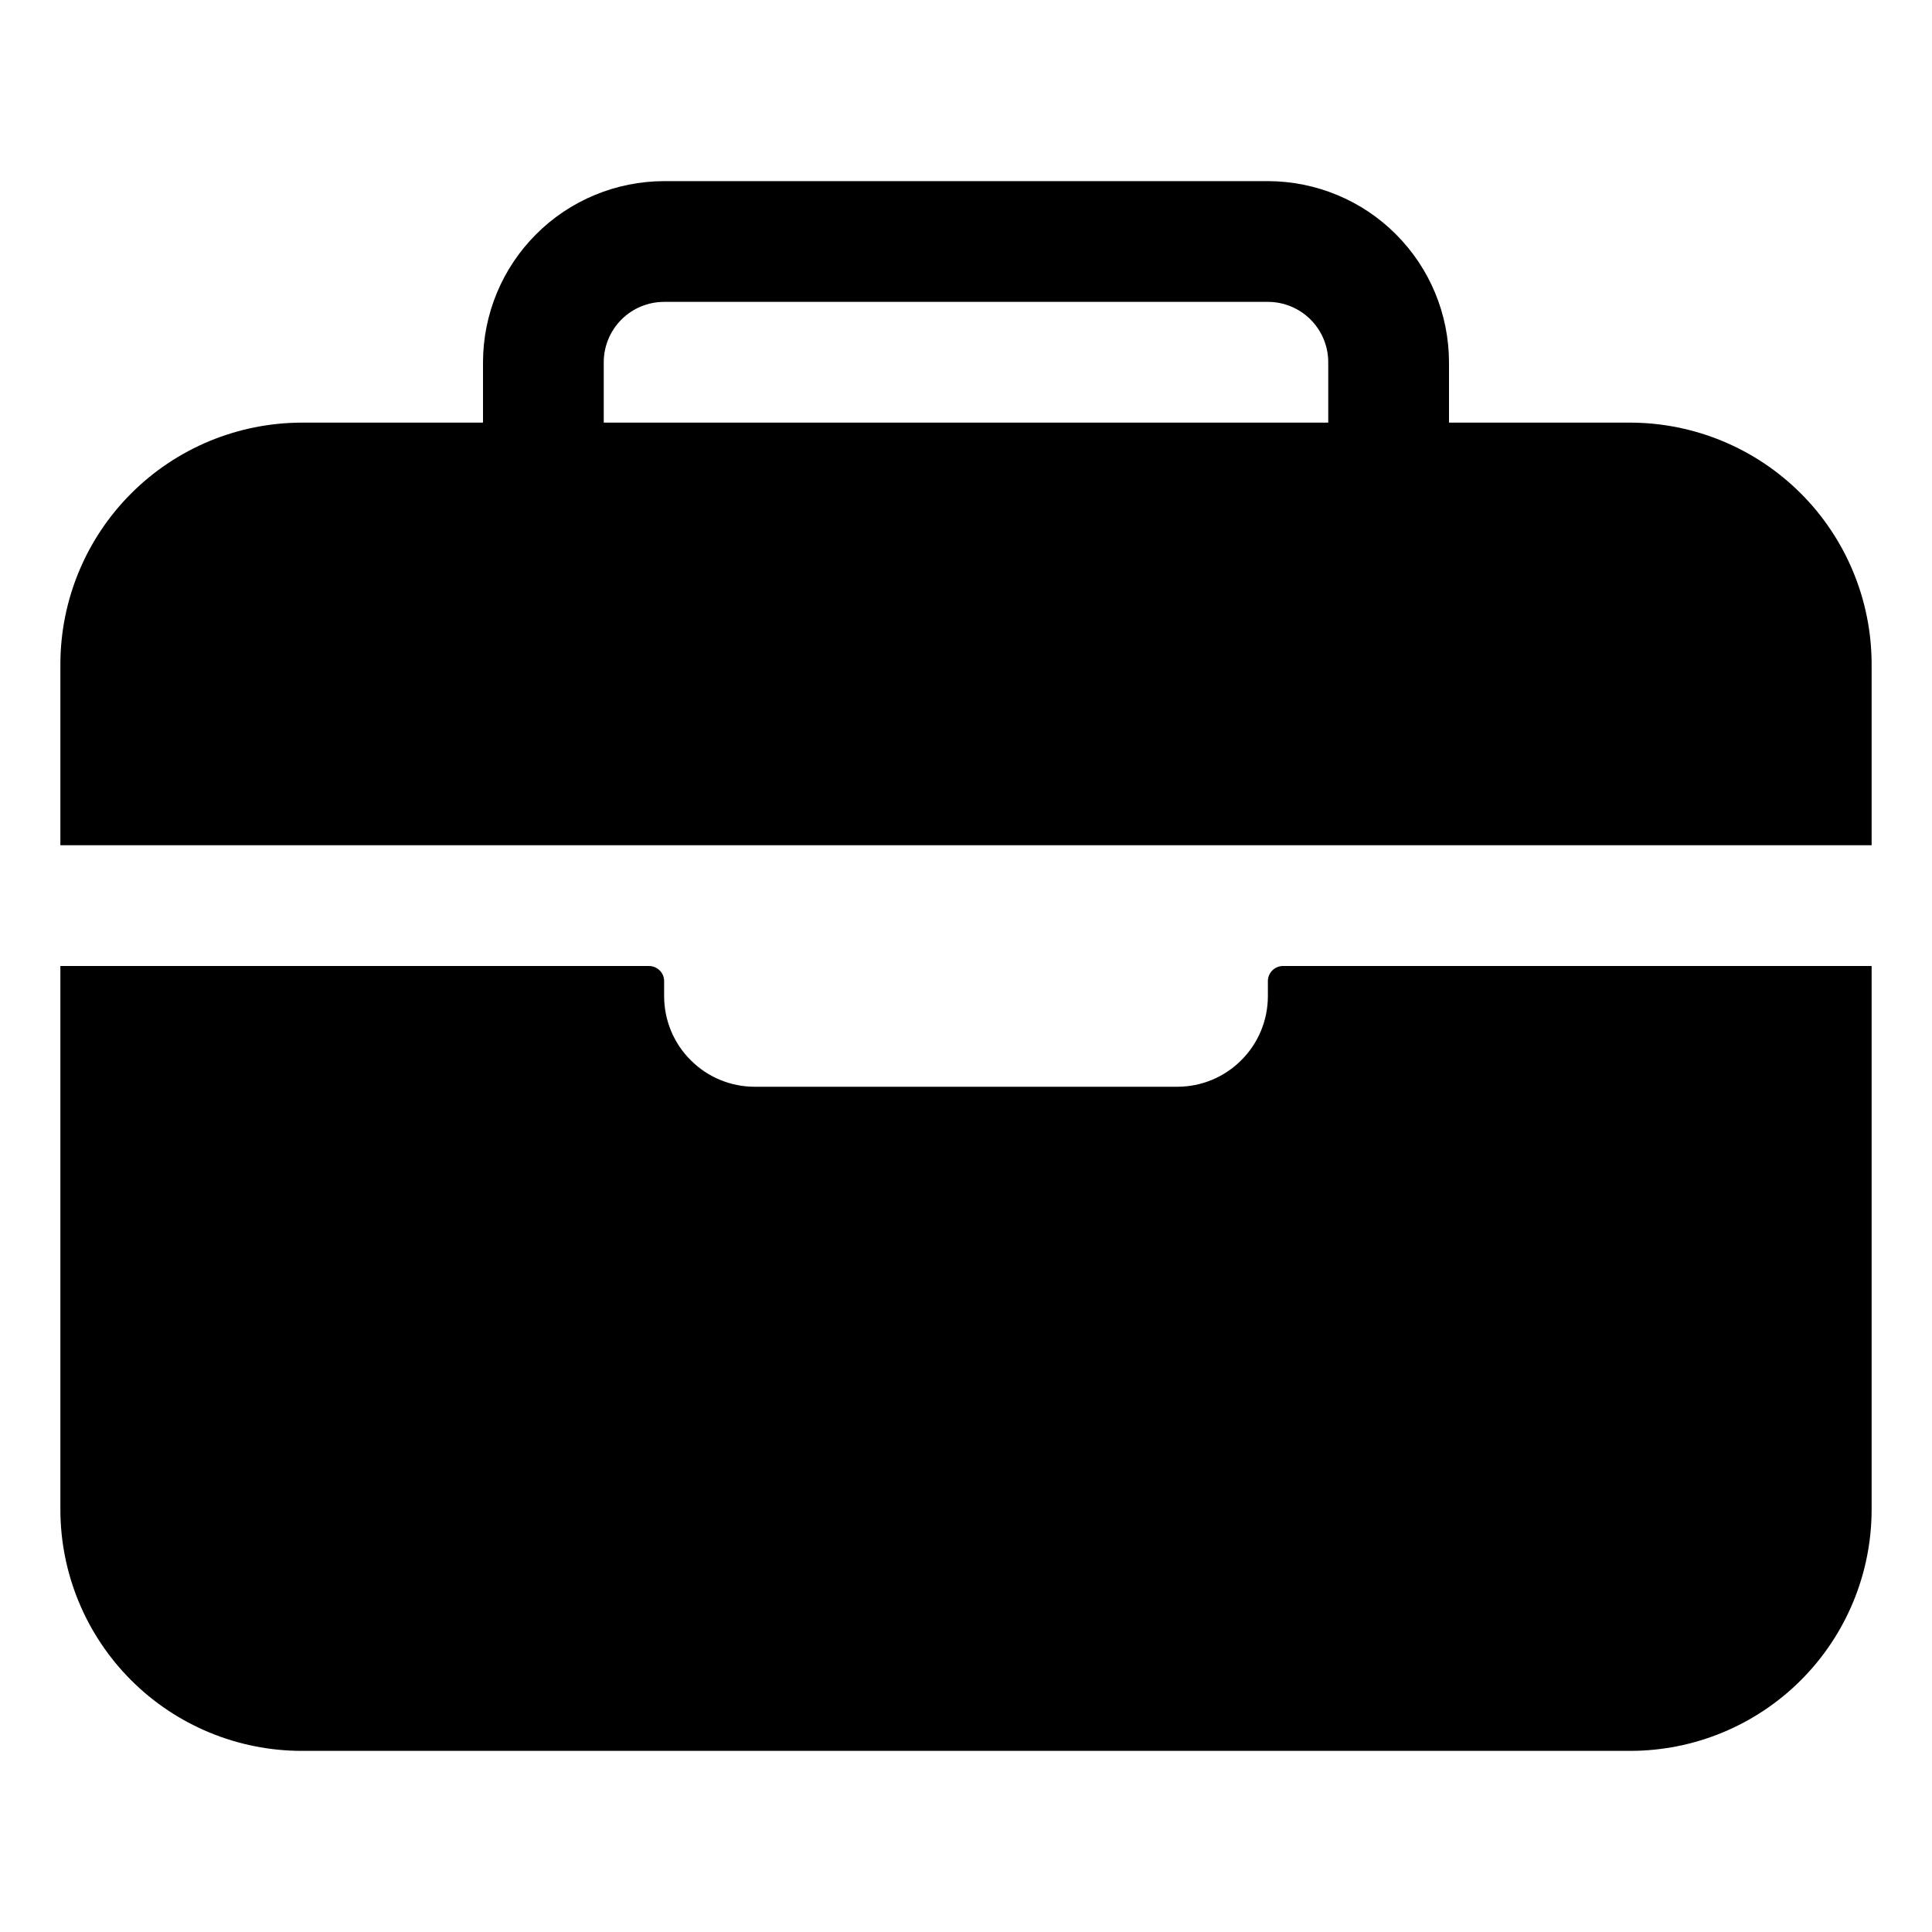 <svg width="20" height="20" viewBox="0 0 20 20" fill="none" xmlns="http://www.w3.org/2000/svg">
<path d="M19.375 6.875C19.374 6.212 19.111 5.577 18.642 5.108C18.173 4.639 17.538 4.376 16.875 4.375H15V3.75C14.999 3.253 14.802 2.776 14.45 2.425C14.099 2.073 13.622 1.876 13.125 1.875H6.875C6.378 1.876 5.901 2.073 5.55 2.425C5.198 2.776 5.001 3.253 5 3.75V4.375H3.125C2.462 4.376 1.827 4.639 1.358 5.108C0.889 5.577 0.626 6.212 0.625 6.875V8.75H19.375V6.875ZM13.75 4.375H6.25V3.75C6.25 3.584 6.316 3.425 6.433 3.308C6.55 3.191 6.709 3.125 6.875 3.125H13.125C13.291 3.125 13.45 3.191 13.567 3.308C13.684 3.425 13.75 3.584 13.75 3.75V4.375ZM13.125 10.312C13.125 10.561 13.026 10.8 12.85 10.975C12.675 11.151 12.436 11.25 12.188 11.25H7.812C7.564 11.25 7.325 11.151 7.15 10.975C6.974 10.8 6.875 10.561 6.875 10.312V10.156C6.875 10.115 6.859 10.075 6.829 10.046C6.8 10.017 6.76 10 6.719 10H0.625V15.625C0.625 16.288 0.888 16.924 1.357 17.393C1.826 17.862 2.462 18.125 3.125 18.125H16.875C17.538 18.125 18.174 17.862 18.643 17.393C19.112 16.924 19.375 16.288 19.375 15.625V10H13.281C13.24 10 13.2 10.017 13.171 10.046C13.142 10.075 13.125 10.115 13.125 10.156V10.312Z" fill="black"/>
</svg>
